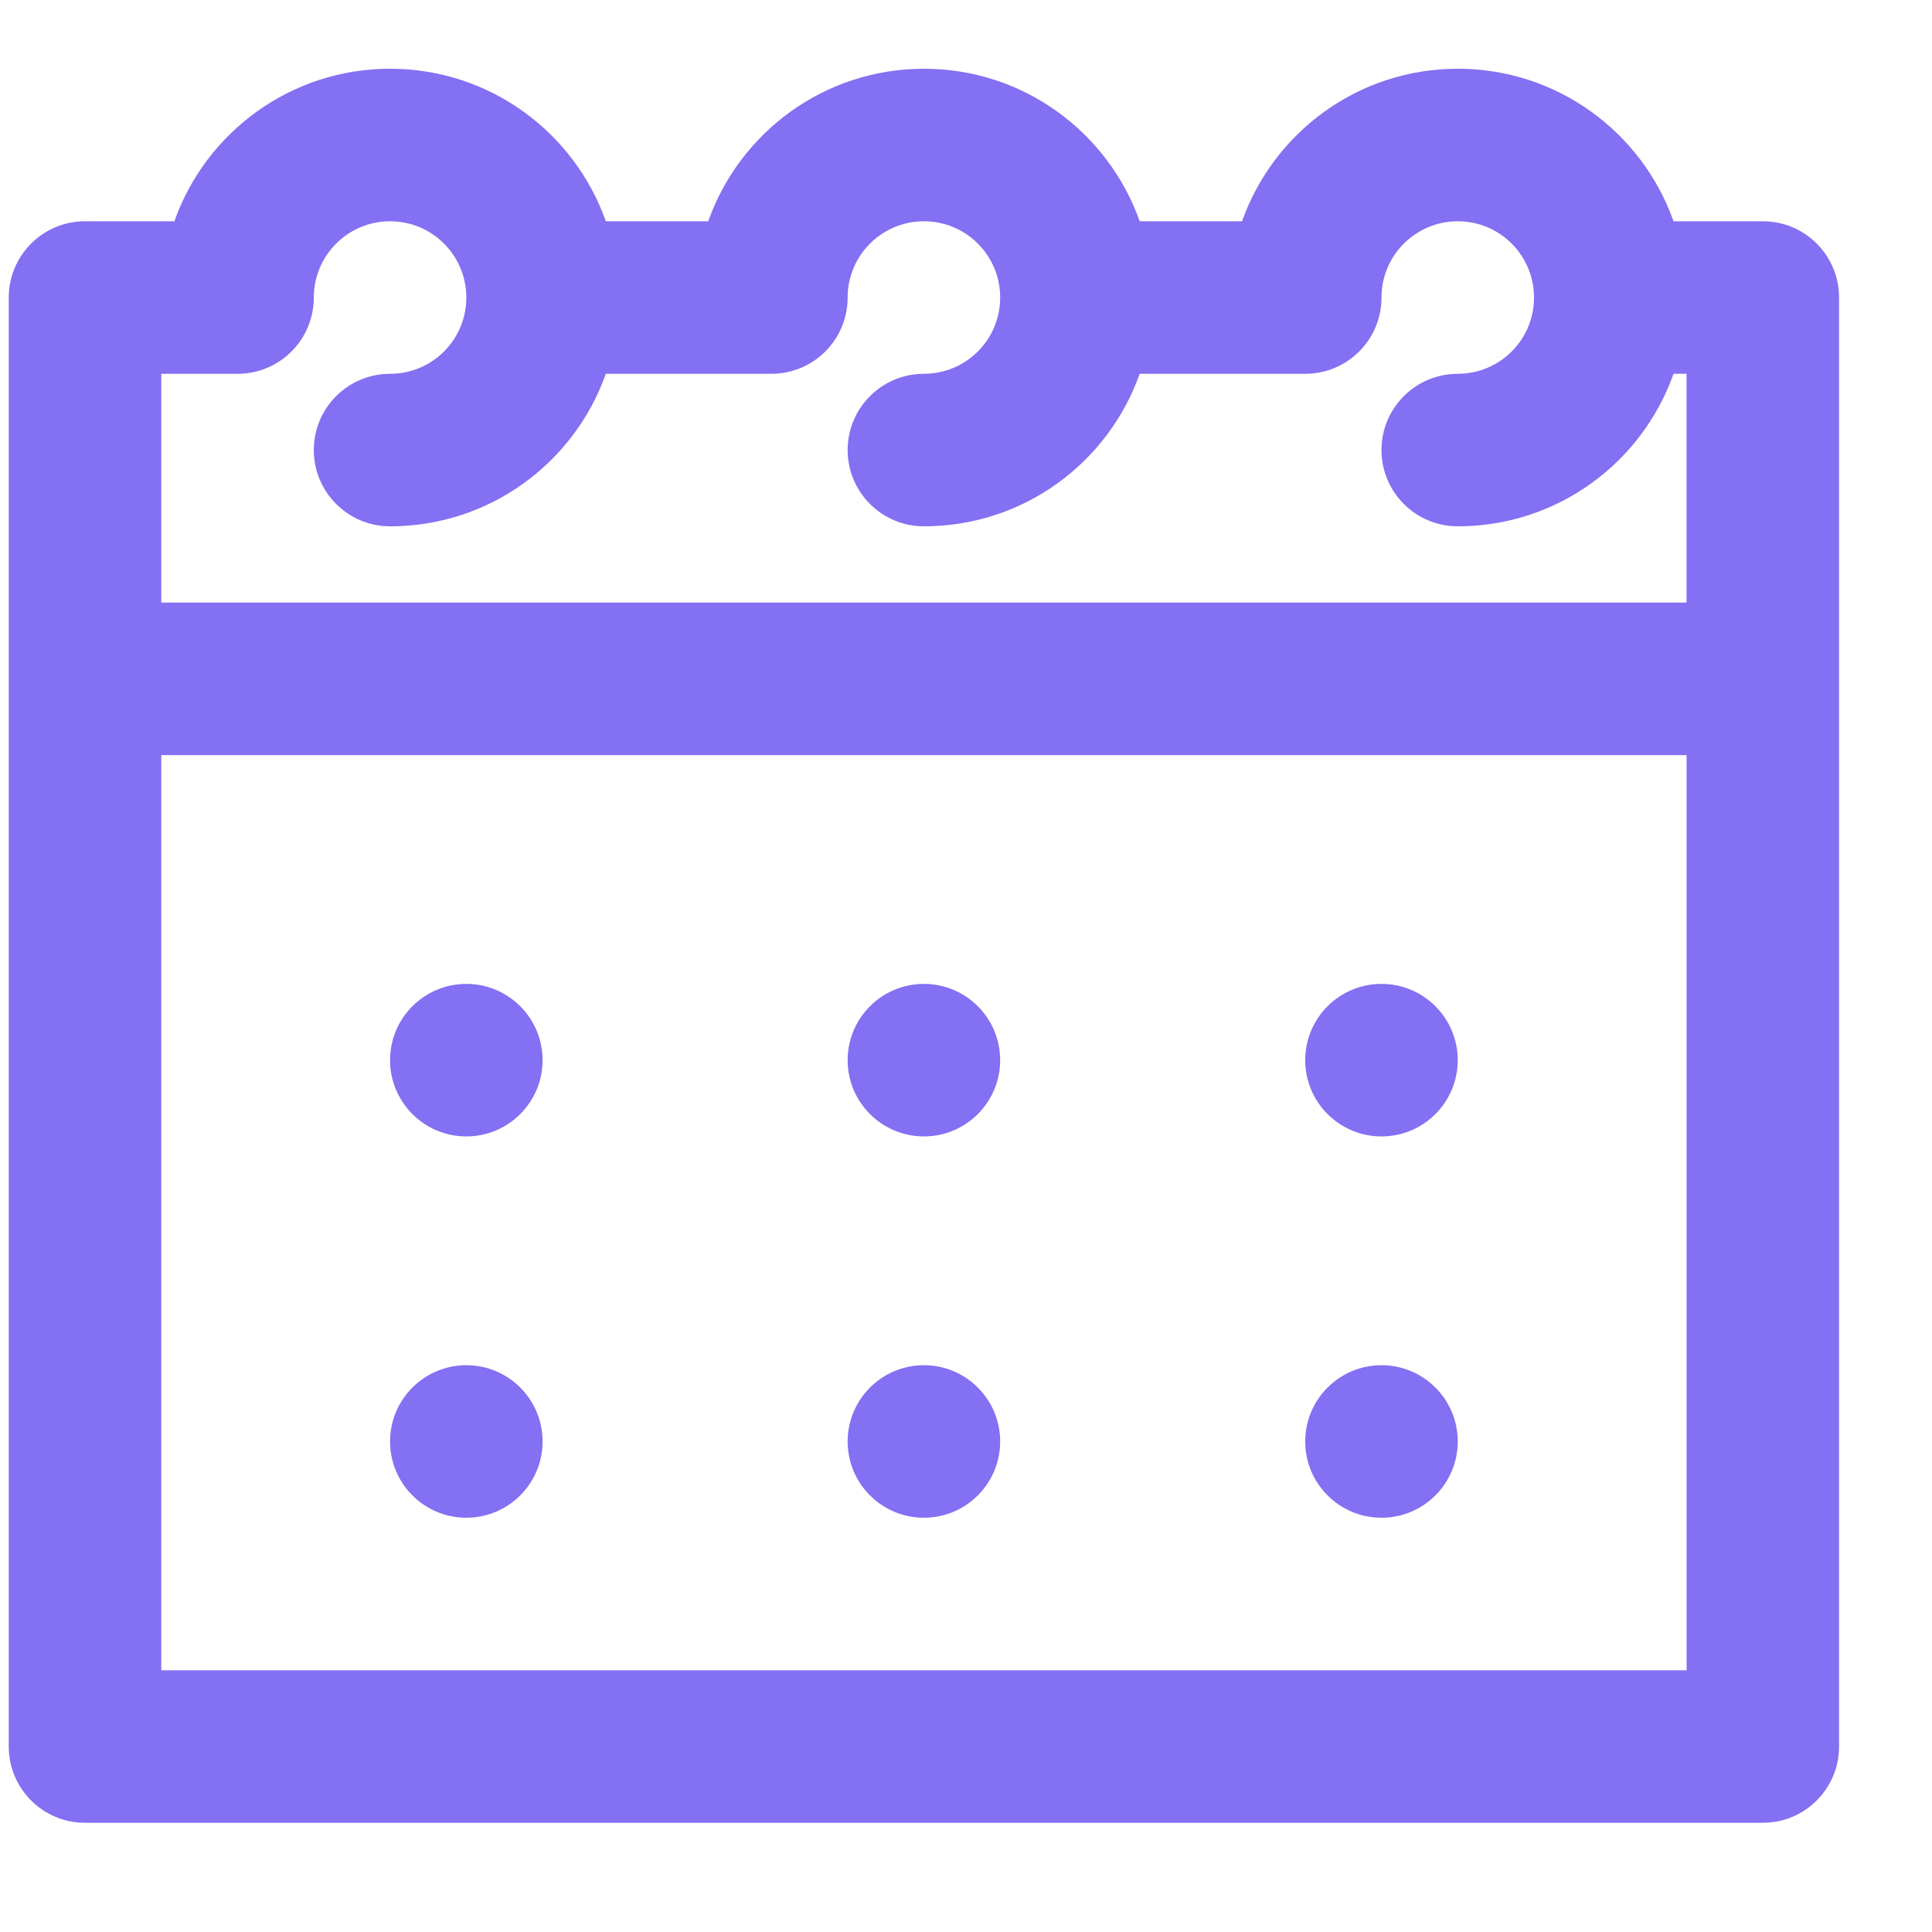 <svg width="19" height="19" viewBox="0 0 19 19" fill="none" xmlns="http://www.w3.org/2000/svg">
<g clip-path="url(#clip0)">
<path d="M17.336 2.176H16.458C16.149 1.302 15.316 0.676 14.336 0.676C13.357 0.676 12.524 1.302 12.215 2.176H11.208C10.899 1.302 10.066 0.676 9.086 0.676C8.107 0.676 7.274 1.302 6.965 2.176H5.958C5.649 1.302 4.816 0.676 3.836 0.676C2.857 0.676 2.024 1.302 1.715 2.176H0.836C0.422 2.176 0.086 2.512 0.086 2.926V6.676V17.176C0.086 17.59 0.422 17.926 0.836 17.926H17.336C17.751 17.926 18.086 17.59 18.086 17.176V6.676V2.926C18.086 2.512 17.751 2.176 17.336 2.176ZM1.586 3.676H2.336C2.751 3.676 3.086 3.341 3.086 2.926C3.086 2.512 3.422 2.176 3.836 2.176C4.251 2.176 4.586 2.512 4.586 2.926C4.586 3.341 4.251 3.676 3.836 3.676C3.422 3.676 3.086 4.012 3.086 4.426C3.086 4.84 3.422 5.176 3.836 5.176C4.816 5.176 5.649 4.55 5.958 3.676H7.586C8.001 3.676 8.336 3.34 8.336 2.926C8.336 2.512 8.672 2.176 9.086 2.176C9.501 2.176 9.836 2.512 9.836 2.926C9.836 3.341 9.501 3.676 9.086 3.676C8.672 3.676 8.336 4.012 8.336 4.426C8.336 4.84 8.672 5.176 9.086 5.176C10.066 5.176 10.899 4.55 11.208 3.676H12.836C13.251 3.676 13.586 3.341 13.586 2.926C13.586 2.512 13.922 2.176 14.336 2.176C14.751 2.176 15.086 2.512 15.086 2.926C15.086 3.341 14.751 3.676 14.336 3.676C13.922 3.676 13.586 4.012 13.586 4.426C13.586 4.84 13.922 5.176 14.336 5.176C15.316 5.176 16.149 4.55 16.458 3.676H16.586V5.926H1.586V3.676ZM1.586 16.426V7.426H16.587V16.426H1.586Z" fill="#8370F2"/>
<path d="M4.586 9.676C4.172 9.676 3.836 10.012 3.836 10.426C3.836 10.84 4.172 11.176 4.586 11.176C5 11.176 5.336 10.84 5.336 10.426C5.336 10.012 5 9.676 4.586 9.676Z" fill="#8370F2"/>
<path d="M9.086 9.676C8.672 9.676 8.336 10.012 8.336 10.426C8.336 10.84 8.672 11.176 9.086 11.176C9.5 11.176 9.836 10.84 9.836 10.426C9.836 10.012 9.5 9.676 9.086 9.676Z" fill="#8370F2"/>
<path d="M13.586 9.676C13.172 9.676 12.836 10.012 12.836 10.426C12.836 10.84 13.172 11.176 13.586 11.176C14 11.176 14.336 10.84 14.336 10.426C14.336 10.012 14 9.676 13.586 9.676Z" fill="#8370F2"/>
<path d="M4.586 13.426C4.172 13.426 3.836 13.762 3.836 14.176C3.836 14.59 4.172 14.926 4.586 14.926C5 14.926 5.336 14.59 5.336 14.176C5.336 13.762 5 13.426 4.586 13.426Z" fill="#8370F2"/>
<path d="M9.086 13.426C8.672 13.426 8.336 13.762 8.336 14.176C8.336 14.59 8.672 14.926 9.086 14.926C9.5 14.926 9.836 14.59 9.836 14.176C9.836 13.762 9.5 13.426 9.086 13.426Z" fill="#8370F2"/>
<path d="M13.586 13.426C13.172 13.426 12.836 13.762 12.836 14.176C12.836 14.59 13.172 14.926 13.586 14.926C14 14.926 14.336 14.59 14.336 14.176C14.336 13.762 14 13.426 13.586 13.426Z" fill="#8370F2"/>
</g>
<defs>
<clipPath id="clip0">
<rect width="18" height="18" fill="white" transform="translate(0.086 0.301)"/>
</clipPath>
</defs>
</svg>
